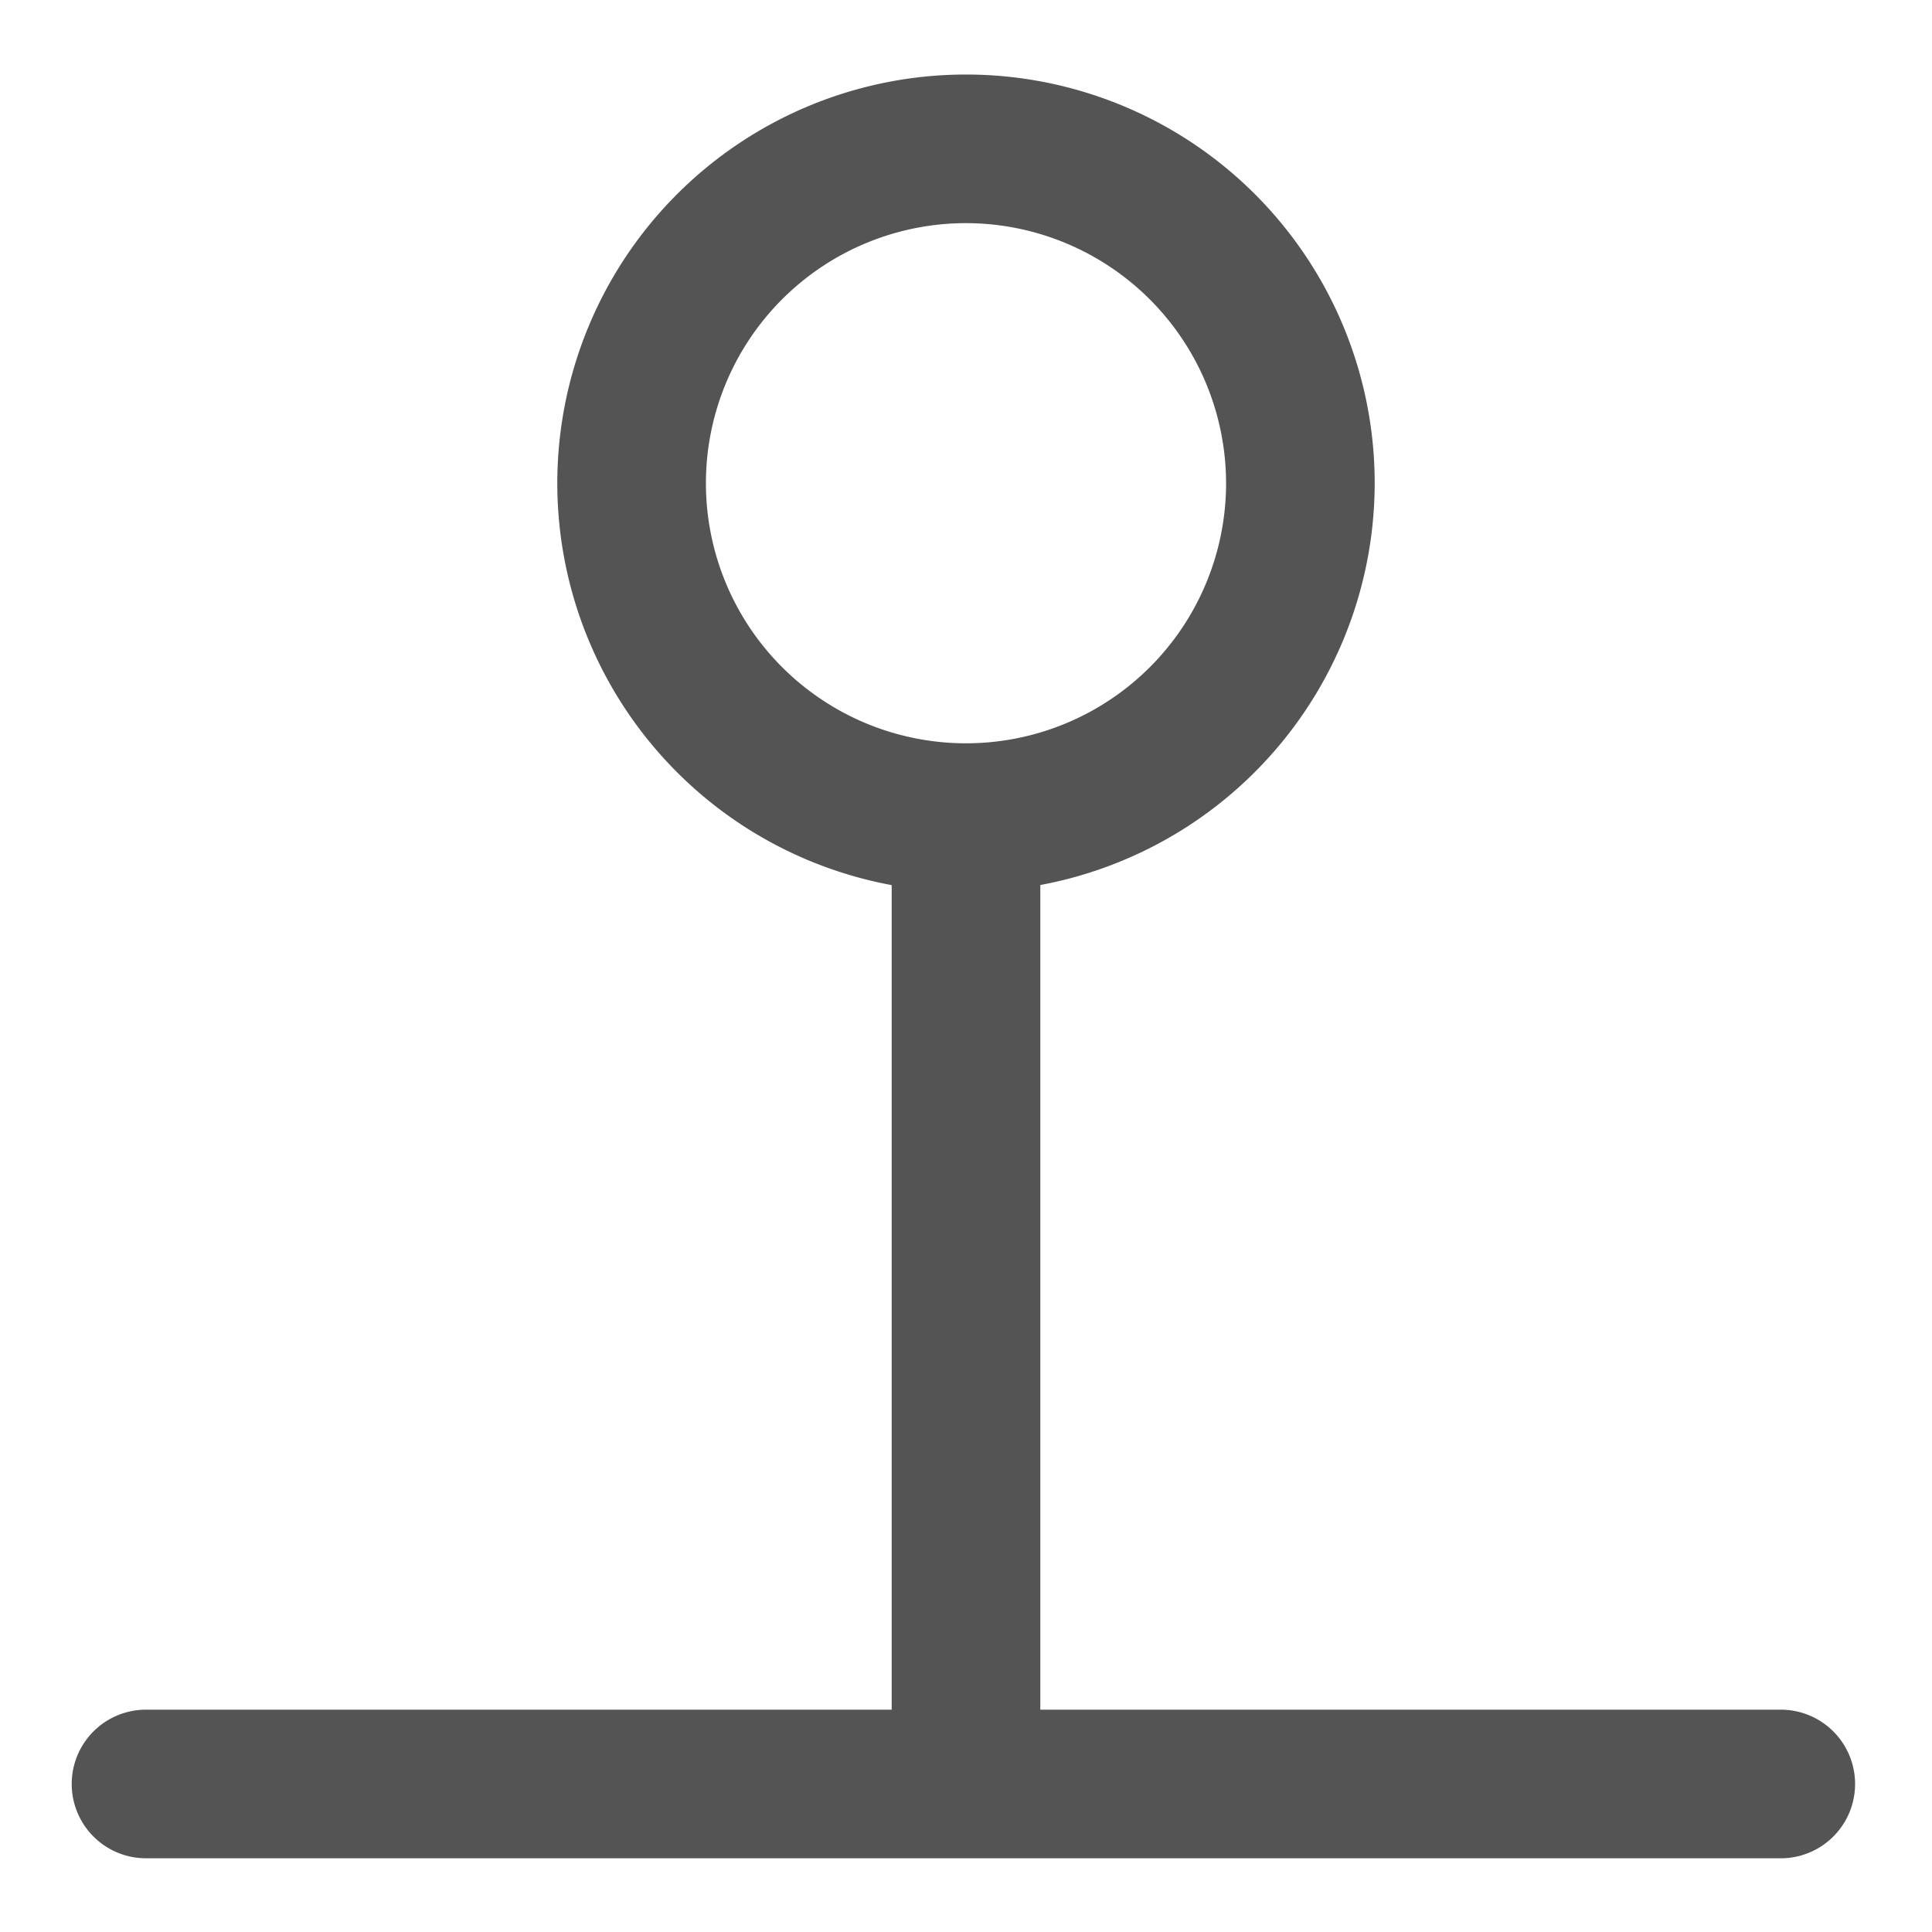 <svg id="Слой_1" data-name="Слой 1"
  xmlns:dc="http://purl.org/dc/elements/1.1/"
  xmlns:cc="http://creativecommons.org/ns#"
  xmlns:rdf="http://www.w3.org/1999/02/22-rdf-syntax-ns#"
  xmlns="http://www.w3.org/2000/svg" viewBox="0 0 26 26">
  <defs>
    <style>.cls-1{fill:#545454;}</style>
  </defs>
  <title>pinorient_down</title>
  <path class="cls-1" d="M13,24.003a.999.999,0,0,1-1-1V11.409a1,1,0,1,1,2,0V23.003A.999.999,0,0,1,13,24.003Z"/>
  <path class="cls-1" d="M13,12.003a5.5,5.5,0,1,1,5.5-5.5A5.507,5.507,0,0,1,13,12.003Zm0-9a3.5,3.5,0,1,0,3.5,3.5A3.504,3.504,0,0,0,13,3.003Z"/>
  <path class="cls-1" d="M23.965,25.008h-22a1,1,0,1,1,0-2h22a1,1,0,0,1,0,2Z"/>
</svg>